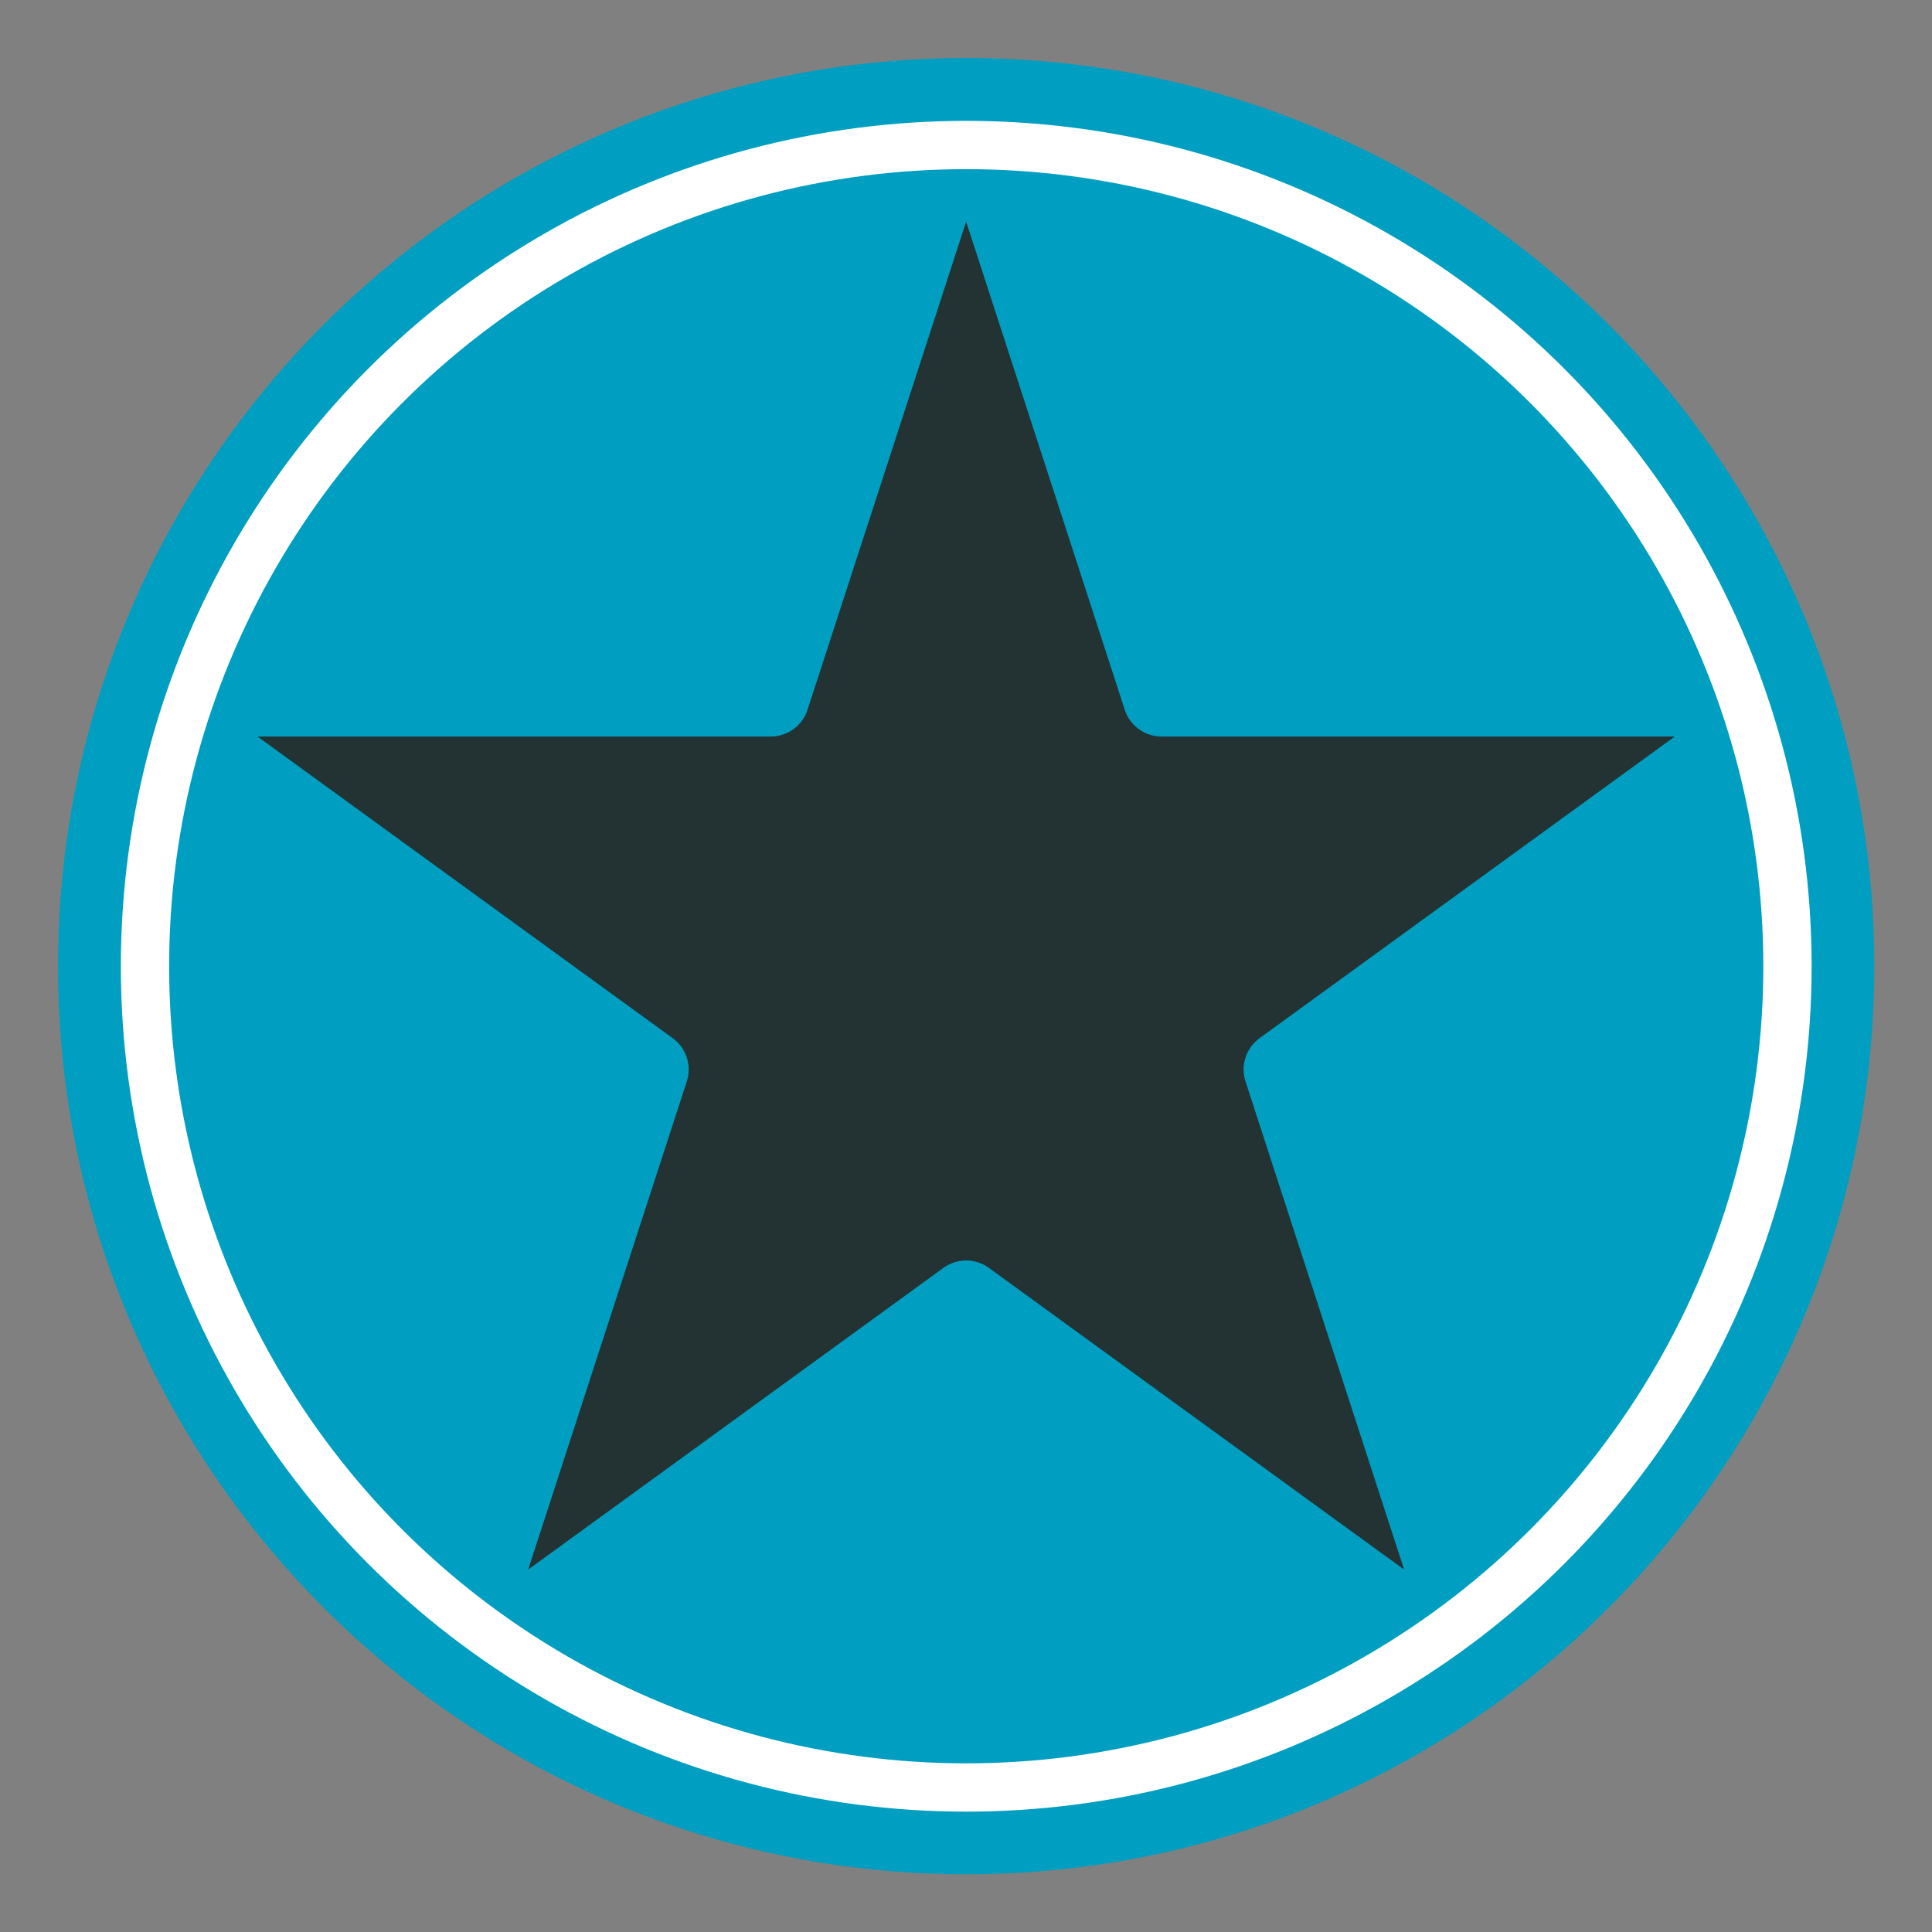 <?xml version="1.0" encoding="UTF-8" standalone="no"?>
<!DOCTYPE svg PUBLIC "-//W3C//DTD SVG 1.1//EN" "http://www.w3.org/Graphics/SVG/1.1/DTD/svg11.dtd">
<svg width="100%" height="100%" viewBox="0 0 200 200" version="1.1" xmlns="http://www.w3.org/2000/svg" xmlns:xlink="http://www.w3.org/1999/xlink" xml:space="preserve" xmlns:serif="http://www.serif.com/" style="fill-rule:evenodd;clip-rule:evenodd;stroke-linecap:round;stroke-linejoin:round;stroke-miterlimit:1.5;">
    <rect x="0" y="0" width="200" height="200" fill="#808080" stroke="none"/>
    <g transform="matrix(0.9,0,0,0.9,10,10)">
        <path d="M200,100C200,44.808 155.192,0 100,0C44.808,0 0,44.808 0,100C0,155.192 44.808,200 100,200C155.192,200 200,155.192 200,100Z" style="fill:rgb(35,50,50);stroke:rgb(59,71,71);stroke-width:1.11px;"/>
    </g>
    <g transform="matrix(1.201,0,0,1.201,-20.085,-24.527)">
        <path d="M143.995,164.363C131.636,173.346 116.432,178.645 100,178.645C83.568,178.645 68.364,173.346 56.005,164.363L100,132.399L143.995,164.363ZM72.755,112.604L55.95,164.323C37.23,150.692 25.053,128.606 25.053,103.699C25.053,95.636 26.329,87.869 28.69,80.589L72.755,112.604ZM171.31,80.589C173.671,87.869 174.947,95.636 174.947,103.699C174.947,128.606 162.77,150.692 144.05,164.323L127.245,112.604L171.31,80.589ZM100,28.752L83.161,80.576L28.694,80.576C38.449,50.512 66.703,28.752 100,28.752ZM100,28.752C133.297,28.752 161.551,50.512 171.306,80.576L116.839,80.576L100,28.752Z" style="fill:rgb(0,158,193);stroke:rgb(0,158,193);stroke-width:6.66px;"/>
        <g transform="matrix(2.031,0,0,2.031,-78.487,-70.611)">
            <circle cx="87.885" cy="85.829" r="34.853" style="fill:none;stroke:white;stroke-width:2.05px;"/>
        </g>
    </g>
</svg>
